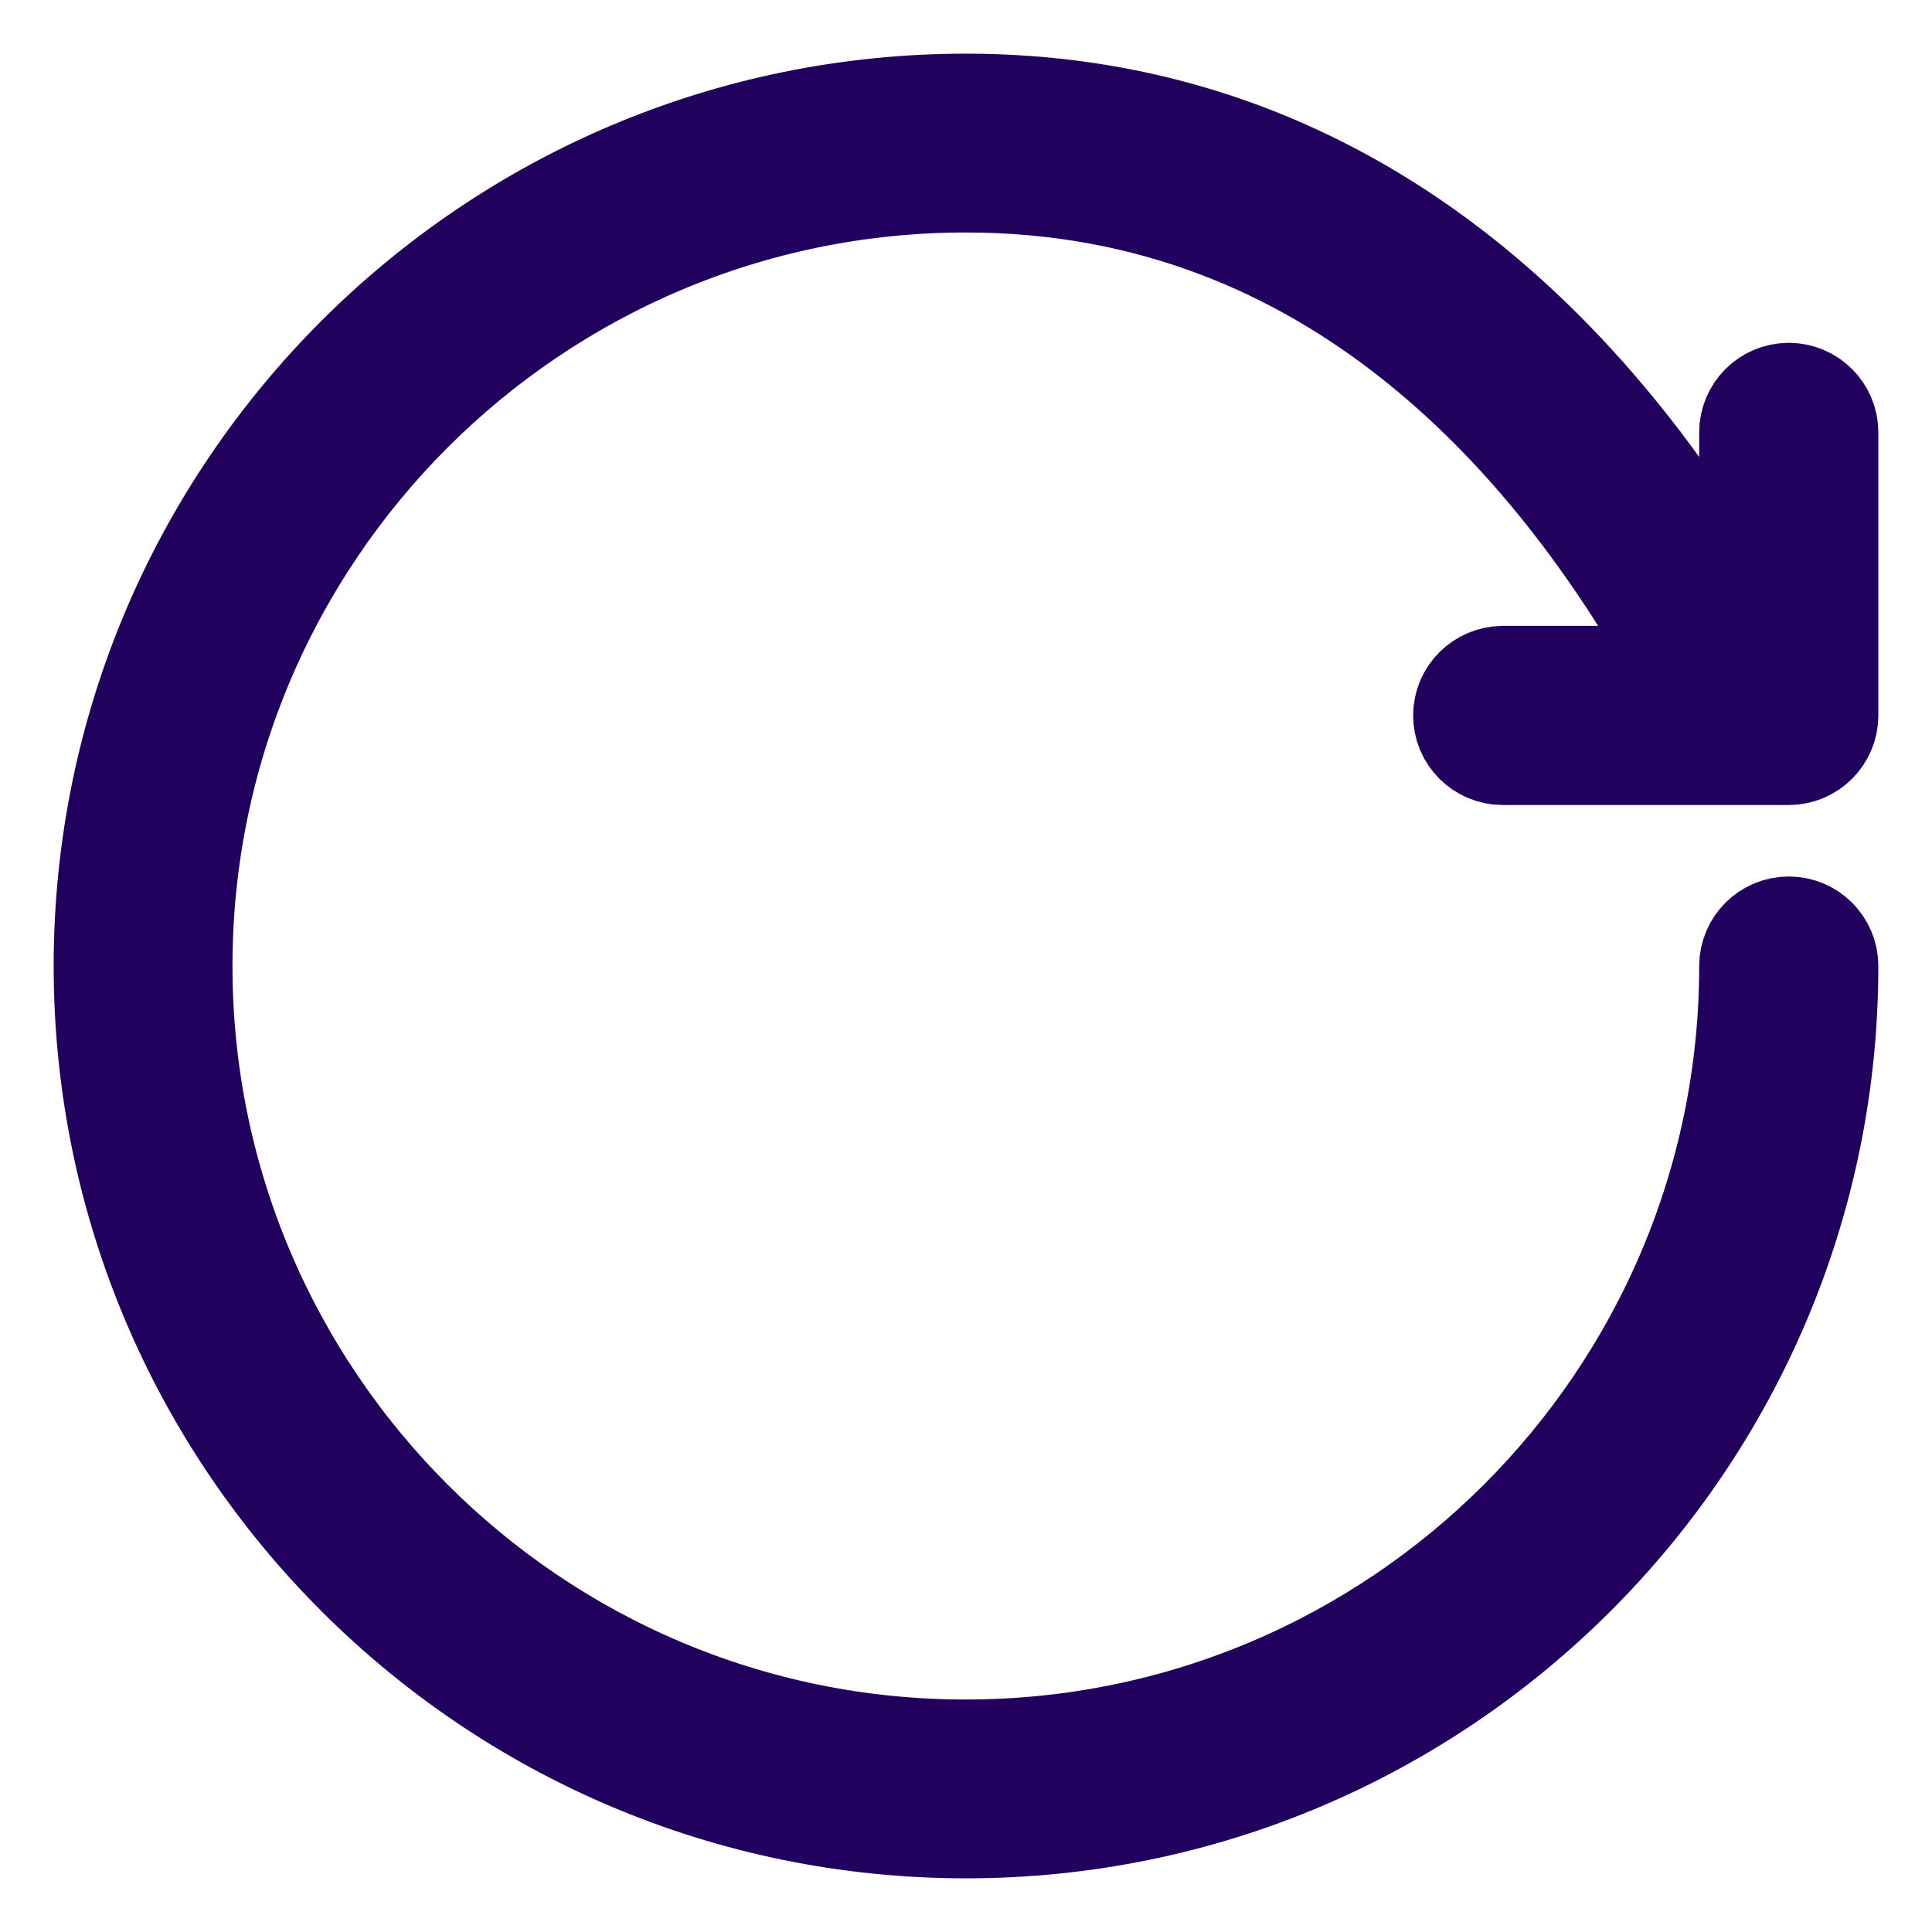 <svg width="18" height="18" viewBox="0 0 18 18" fill="none" xmlns="http://www.w3.org/2000/svg">
<path d="M13.666 6.666C13.666 6.85 13.816 7 14 7H16.666C16.85 7 17 6.85 17 6.666V4.028C17 3.844 16.85 3.694 16.666 3.694C16.481 3.694 16.331 3.844 16.331 4.028V5.994C14.556 2.728 12.031 1 9 1C4.588 1 1 4.588 1 9C1 13.412 4.588 17 9 17C13.412 17 17 13.412 17 9C17 8.816 16.85 8.666 16.666 8.666C16.481 8.666 16.331 8.816 16.331 9C16.331 13.044 13.041 16.334 8.997 16.334C4.953 16.334 1.666 13.044 1.666 9C1.666 4.956 4.956 1.666 9 1.666C12.444 1.666 14.553 4.103 15.762 6.331H14C13.816 6.334 13.666 6.481 13.666 6.666Z" fill="#22005D" stroke="#22005D"/>
</svg>
